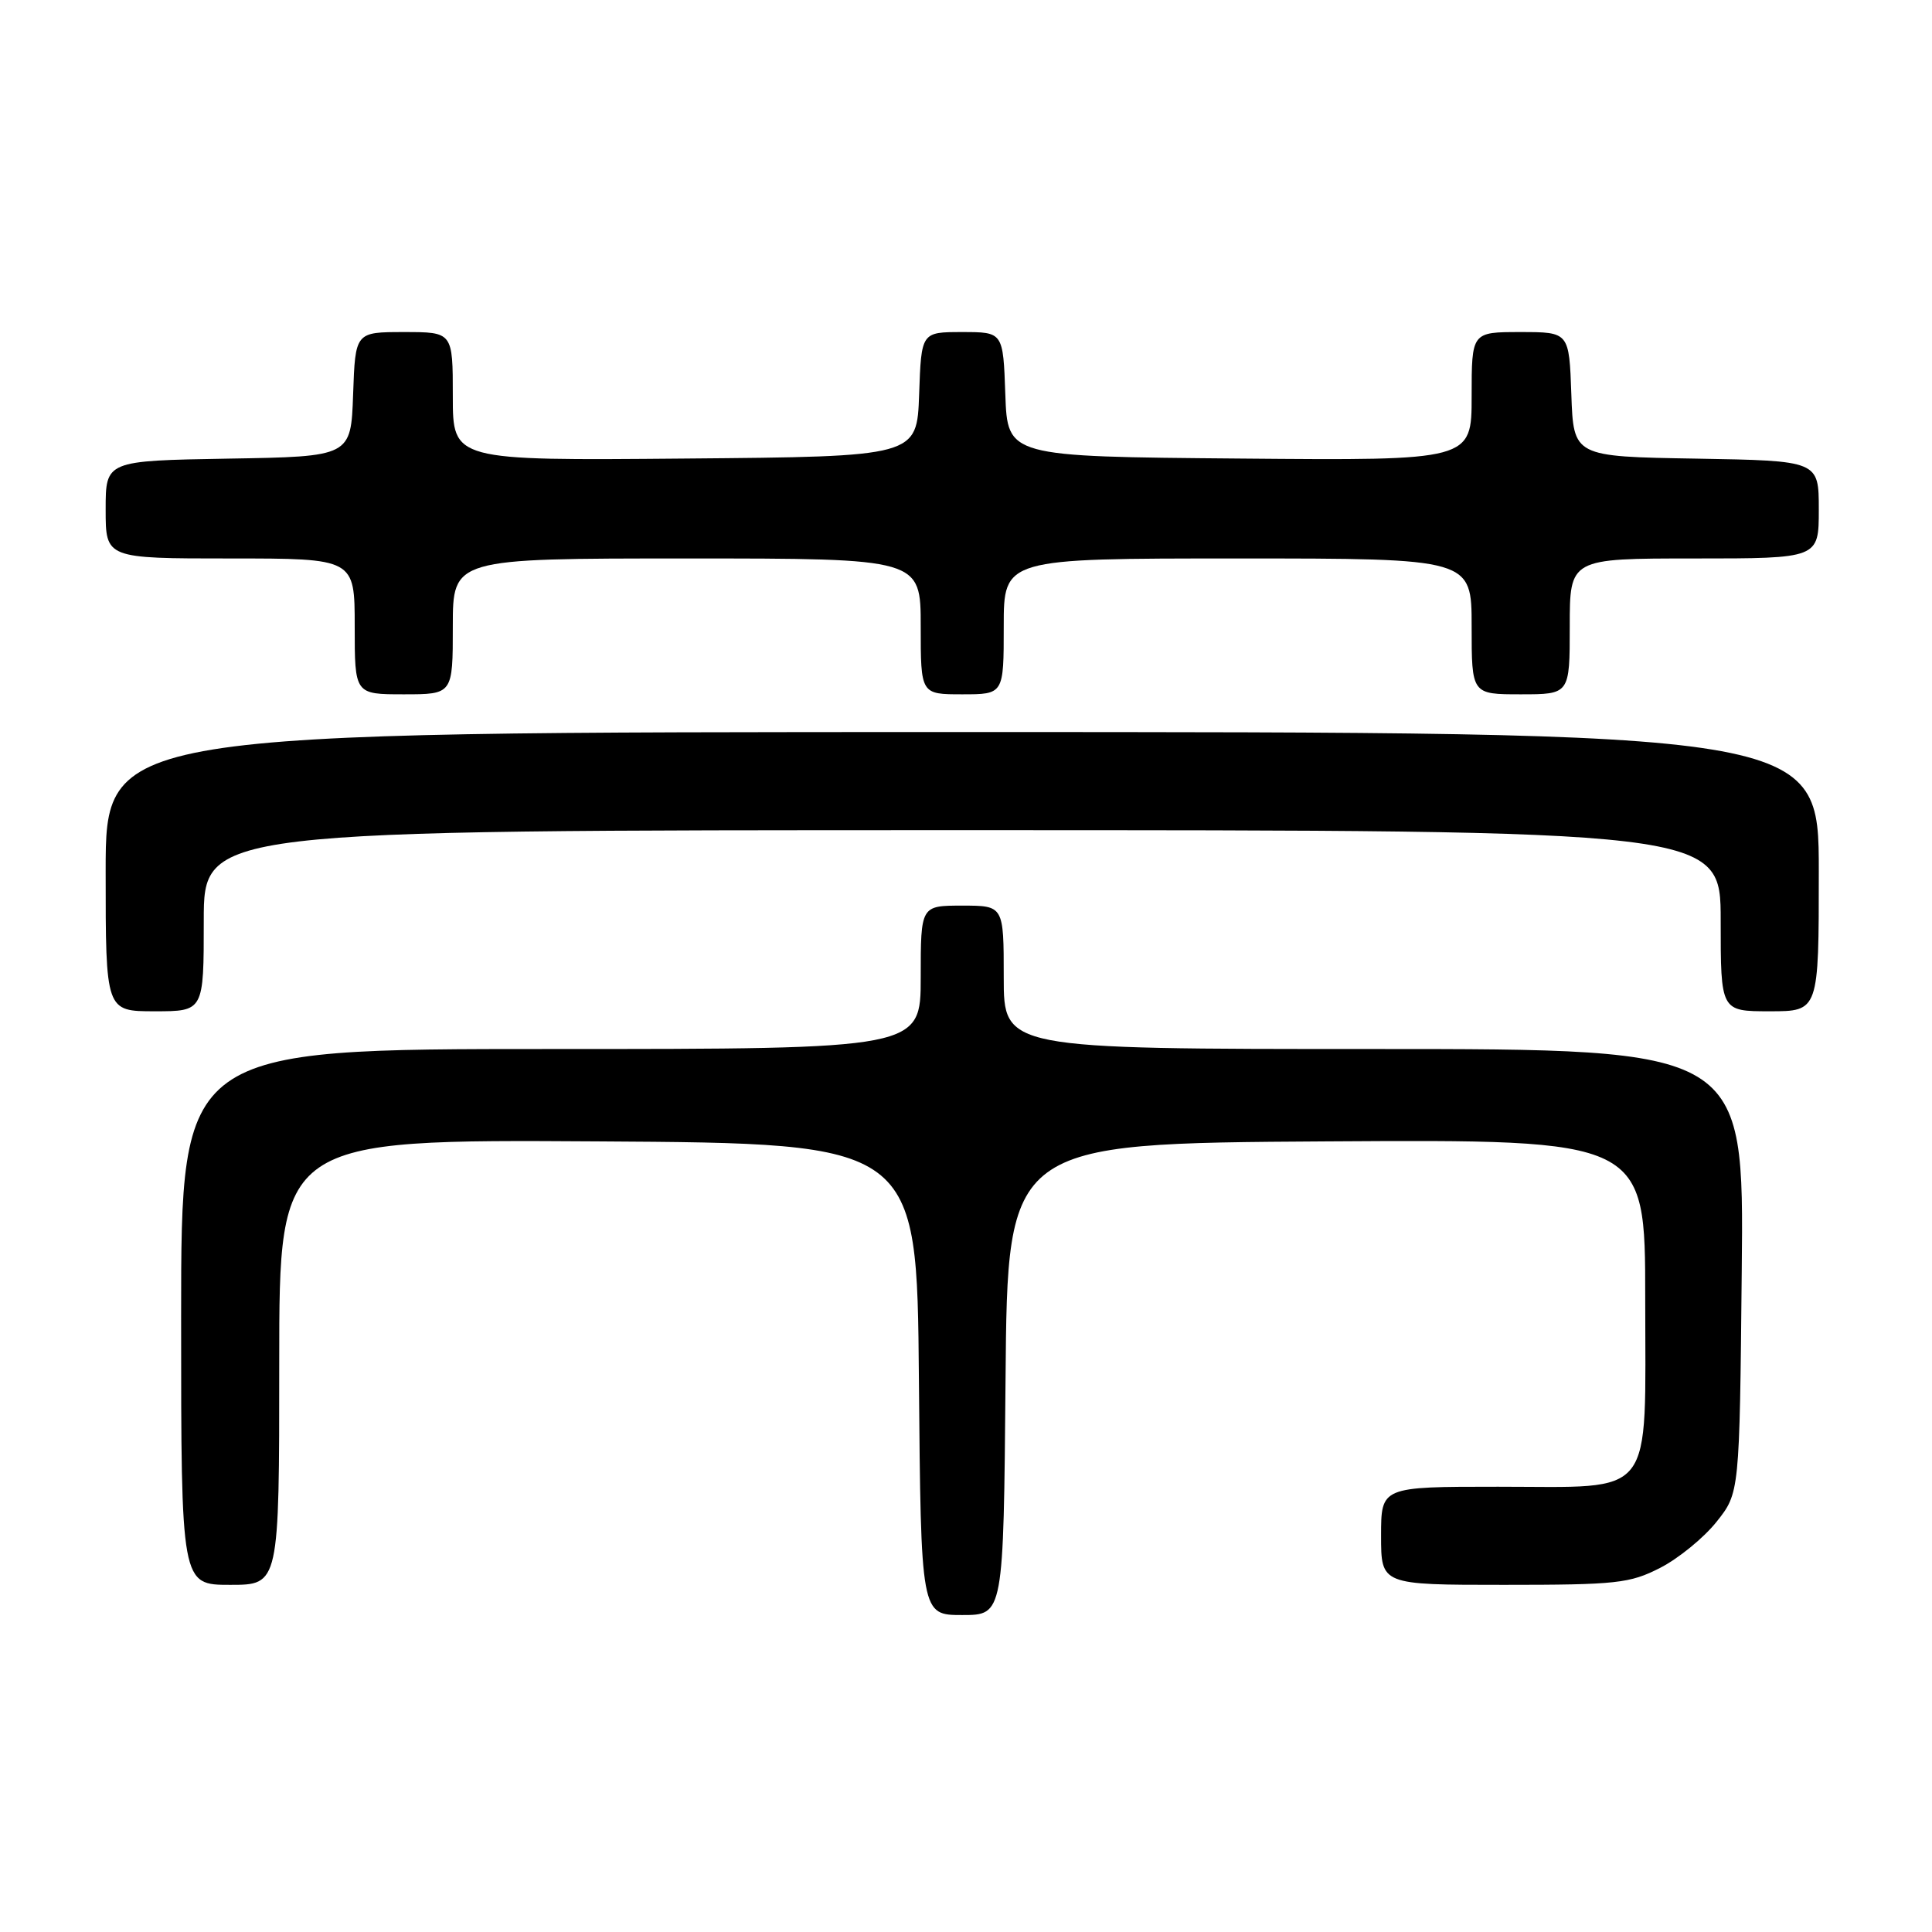 <?xml version="1.0" encoding="UTF-8" standalone="no"?>
<!DOCTYPE svg PUBLIC "-//W3C//DTD SVG 1.1//EN" "http://www.w3.org/Graphics/SVG/1.1/DTD/svg11.dtd" >
<svg xmlns="http://www.w3.org/2000/svg" xmlns:xlink="http://www.w3.org/1999/xlink" version="1.1" viewBox="0 0 256 256">
 <g >
 <path fill="currentColor"
d=" M 133.24 182.75 C 133.50 151.50 133.50 151.50 175.75 151.24 C 218.00 150.98 218.00 150.98 218.00 171.99 C 218.00 198.97 219.54 197.00 198.50 197.00 C 183.00 197.00 183.00 197.00 183.00 203.50 C 183.00 210.00 183.00 210.00 199.29 210.00 C 214.21 210.00 215.95 209.81 219.98 207.75 C 222.40 206.51 225.76 203.77 227.44 201.66 C 230.50 197.82 230.50 197.82 230.79 168.41 C 231.09 139.00 231.09 139.00 182.04 139.00 C 133.00 139.00 133.00 139.00 133.00 129.50 C 133.00 120.00 133.00 120.00 127.50 120.00 C 122.00 120.00 122.00 120.00 122.00 129.50 C 122.00 139.00 122.00 139.00 73.00 139.00 C 24.00 139.00 24.00 139.00 24.00 174.50 C 24.00 210.00 24.00 210.00 30.50 210.00 C 37.00 210.00 37.00 210.00 37.00 180.49 C 37.00 150.98 37.00 150.98 79.25 151.24 C 121.50 151.50 121.50 151.50 121.76 182.75 C 122.03 214.00 122.03 214.00 127.50 214.00 C 132.97 214.00 132.97 214.00 133.24 182.75 Z  M 27.00 122.00 C 27.00 110.00 27.00 110.00 127.50 110.00 C 228.00 110.00 228.00 110.00 228.00 122.00 C 228.00 134.00 228.00 134.00 234.50 134.00 C 241.00 134.00 241.00 134.00 241.00 115.50 C 241.00 97.00 241.00 97.00 127.50 97.00 C 14.00 97.00 14.00 97.00 14.00 115.50 C 14.00 134.00 14.00 134.00 20.50 134.00 C 27.00 134.00 27.00 134.00 27.00 122.00 Z  M 60.00 83.00 C 60.00 74.00 60.00 74.00 91.00 74.00 C 122.00 74.00 122.00 74.00 122.00 83.00 C 122.00 92.00 122.00 92.00 127.50 92.00 C 133.00 92.00 133.00 92.00 133.00 83.00 C 133.00 74.00 133.00 74.00 164.00 74.00 C 195.00 74.00 195.00 74.00 195.00 83.00 C 195.00 92.00 195.00 92.00 201.50 92.00 C 208.00 92.00 208.00 92.00 208.00 83.00 C 208.00 74.00 208.00 74.00 224.50 74.00 C 241.00 74.00 241.00 74.00 241.00 67.52 C 241.00 61.05 241.00 61.05 224.75 60.77 C 208.50 60.50 208.50 60.50 208.21 52.25 C 207.92 44.00 207.92 44.00 201.46 44.00 C 195.00 44.00 195.00 44.00 195.00 52.51 C 195.00 61.03 195.00 61.03 164.25 60.76 C 133.50 60.50 133.50 60.50 133.21 52.25 C 132.92 44.00 132.92 44.00 127.50 44.00 C 122.08 44.00 122.08 44.00 121.79 52.25 C 121.50 60.50 121.50 60.50 90.75 60.76 C 60.00 61.03 60.00 61.03 60.00 52.51 C 60.00 44.00 60.00 44.00 53.54 44.00 C 47.08 44.00 47.08 44.00 46.79 52.25 C 46.50 60.50 46.50 60.50 30.25 60.77 C 14.00 61.05 14.00 61.05 14.00 67.52 C 14.00 74.00 14.00 74.00 30.50 74.00 C 47.00 74.00 47.00 74.00 47.00 83.00 C 47.00 92.00 47.00 92.00 53.50 92.00 C 60.00 92.00 60.00 92.00 60.00 83.00 Z "/>
</g>
</svg>